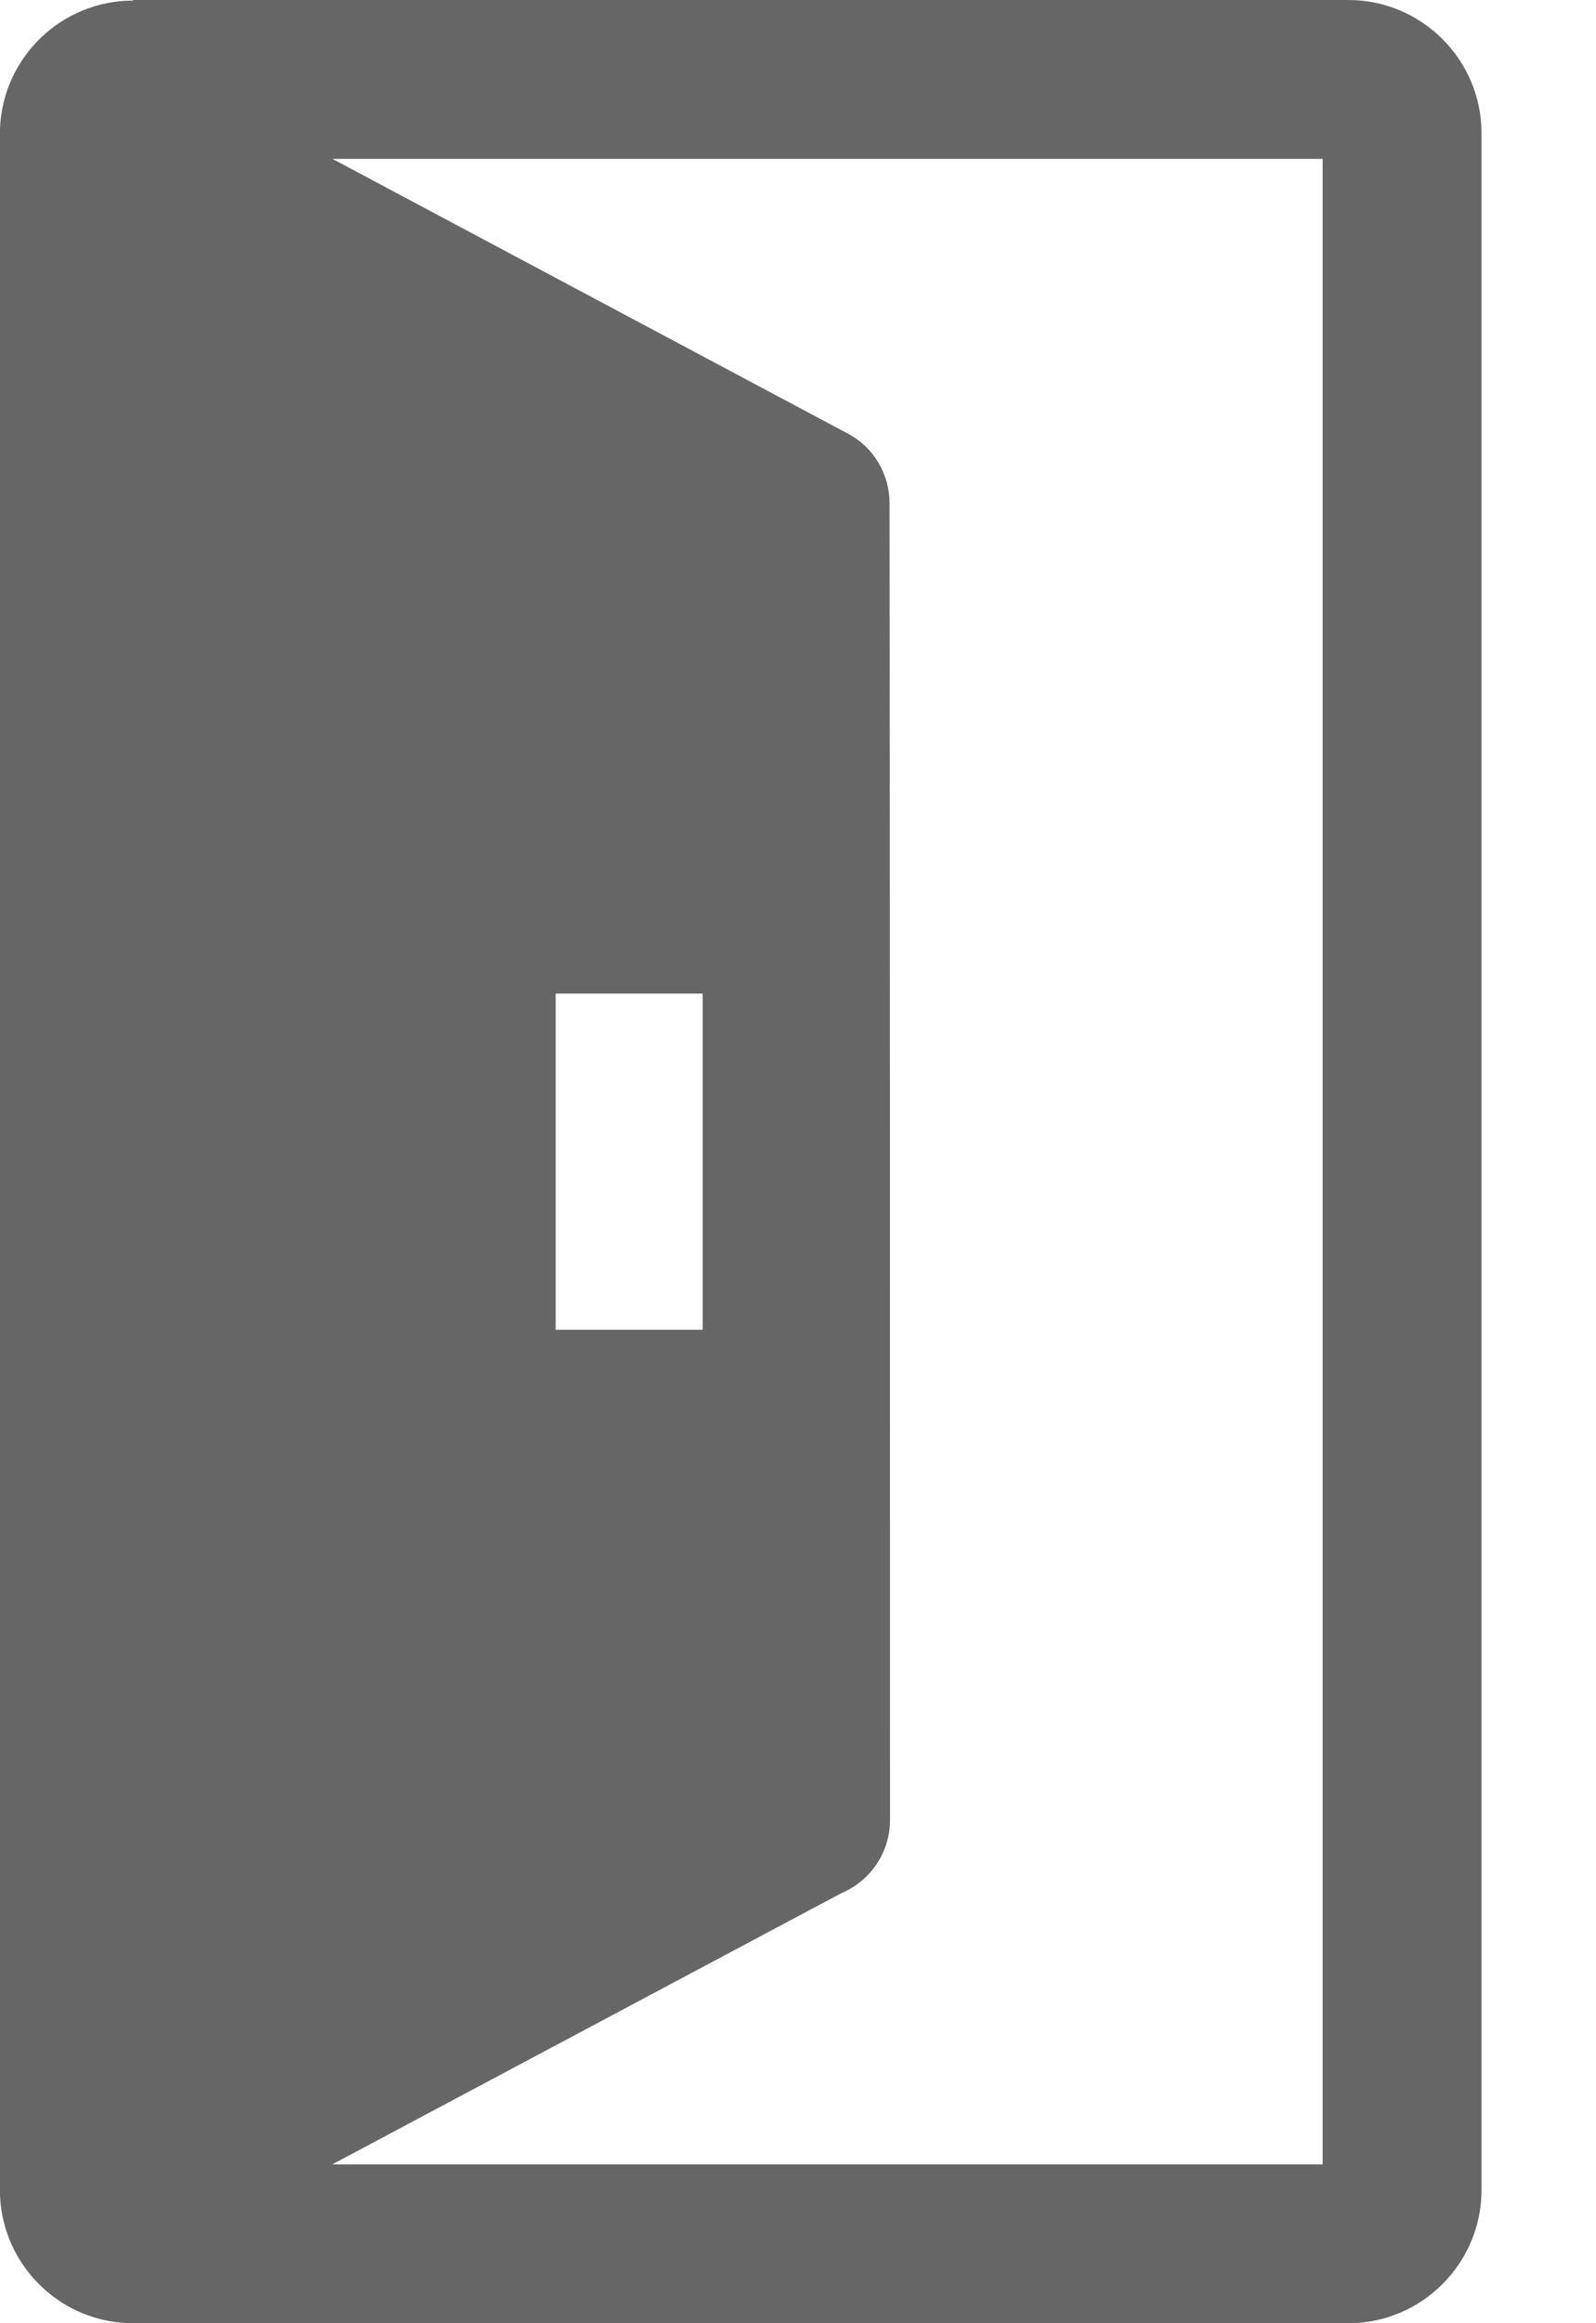 <svg width="11" height="16" viewBox="0 0 11 16" fill="none" xmlns="http://www.w3.org/2000/svg">
<path fill-rule="evenodd" clip-rule="evenodd" d="M0.917 0H9.293C9.799 0 10.211 0.412 10.211 0.917V15.082C10.211 15.588 9.799 16 9.293 16H0.917C0.425 16 0.02 15.61 0 15.119V0.885C0.02 0.394 0.424 0.004 0.917 0.004V0ZM3.83 6.843H4.843V9.158H3.83V6.843ZM2.291 1.094L5.843 2.986C6.027 3.083 6.131 3.271 6.131 3.466C6.134 6.489 6.134 9.512 6.134 12.535C6.134 12.761 5.996 12.955 5.799 13.038L2.29 14.906H9.116V1.094L2.291 1.094Z" fill="black" fill-opacity="0.6"/>
</svg>
